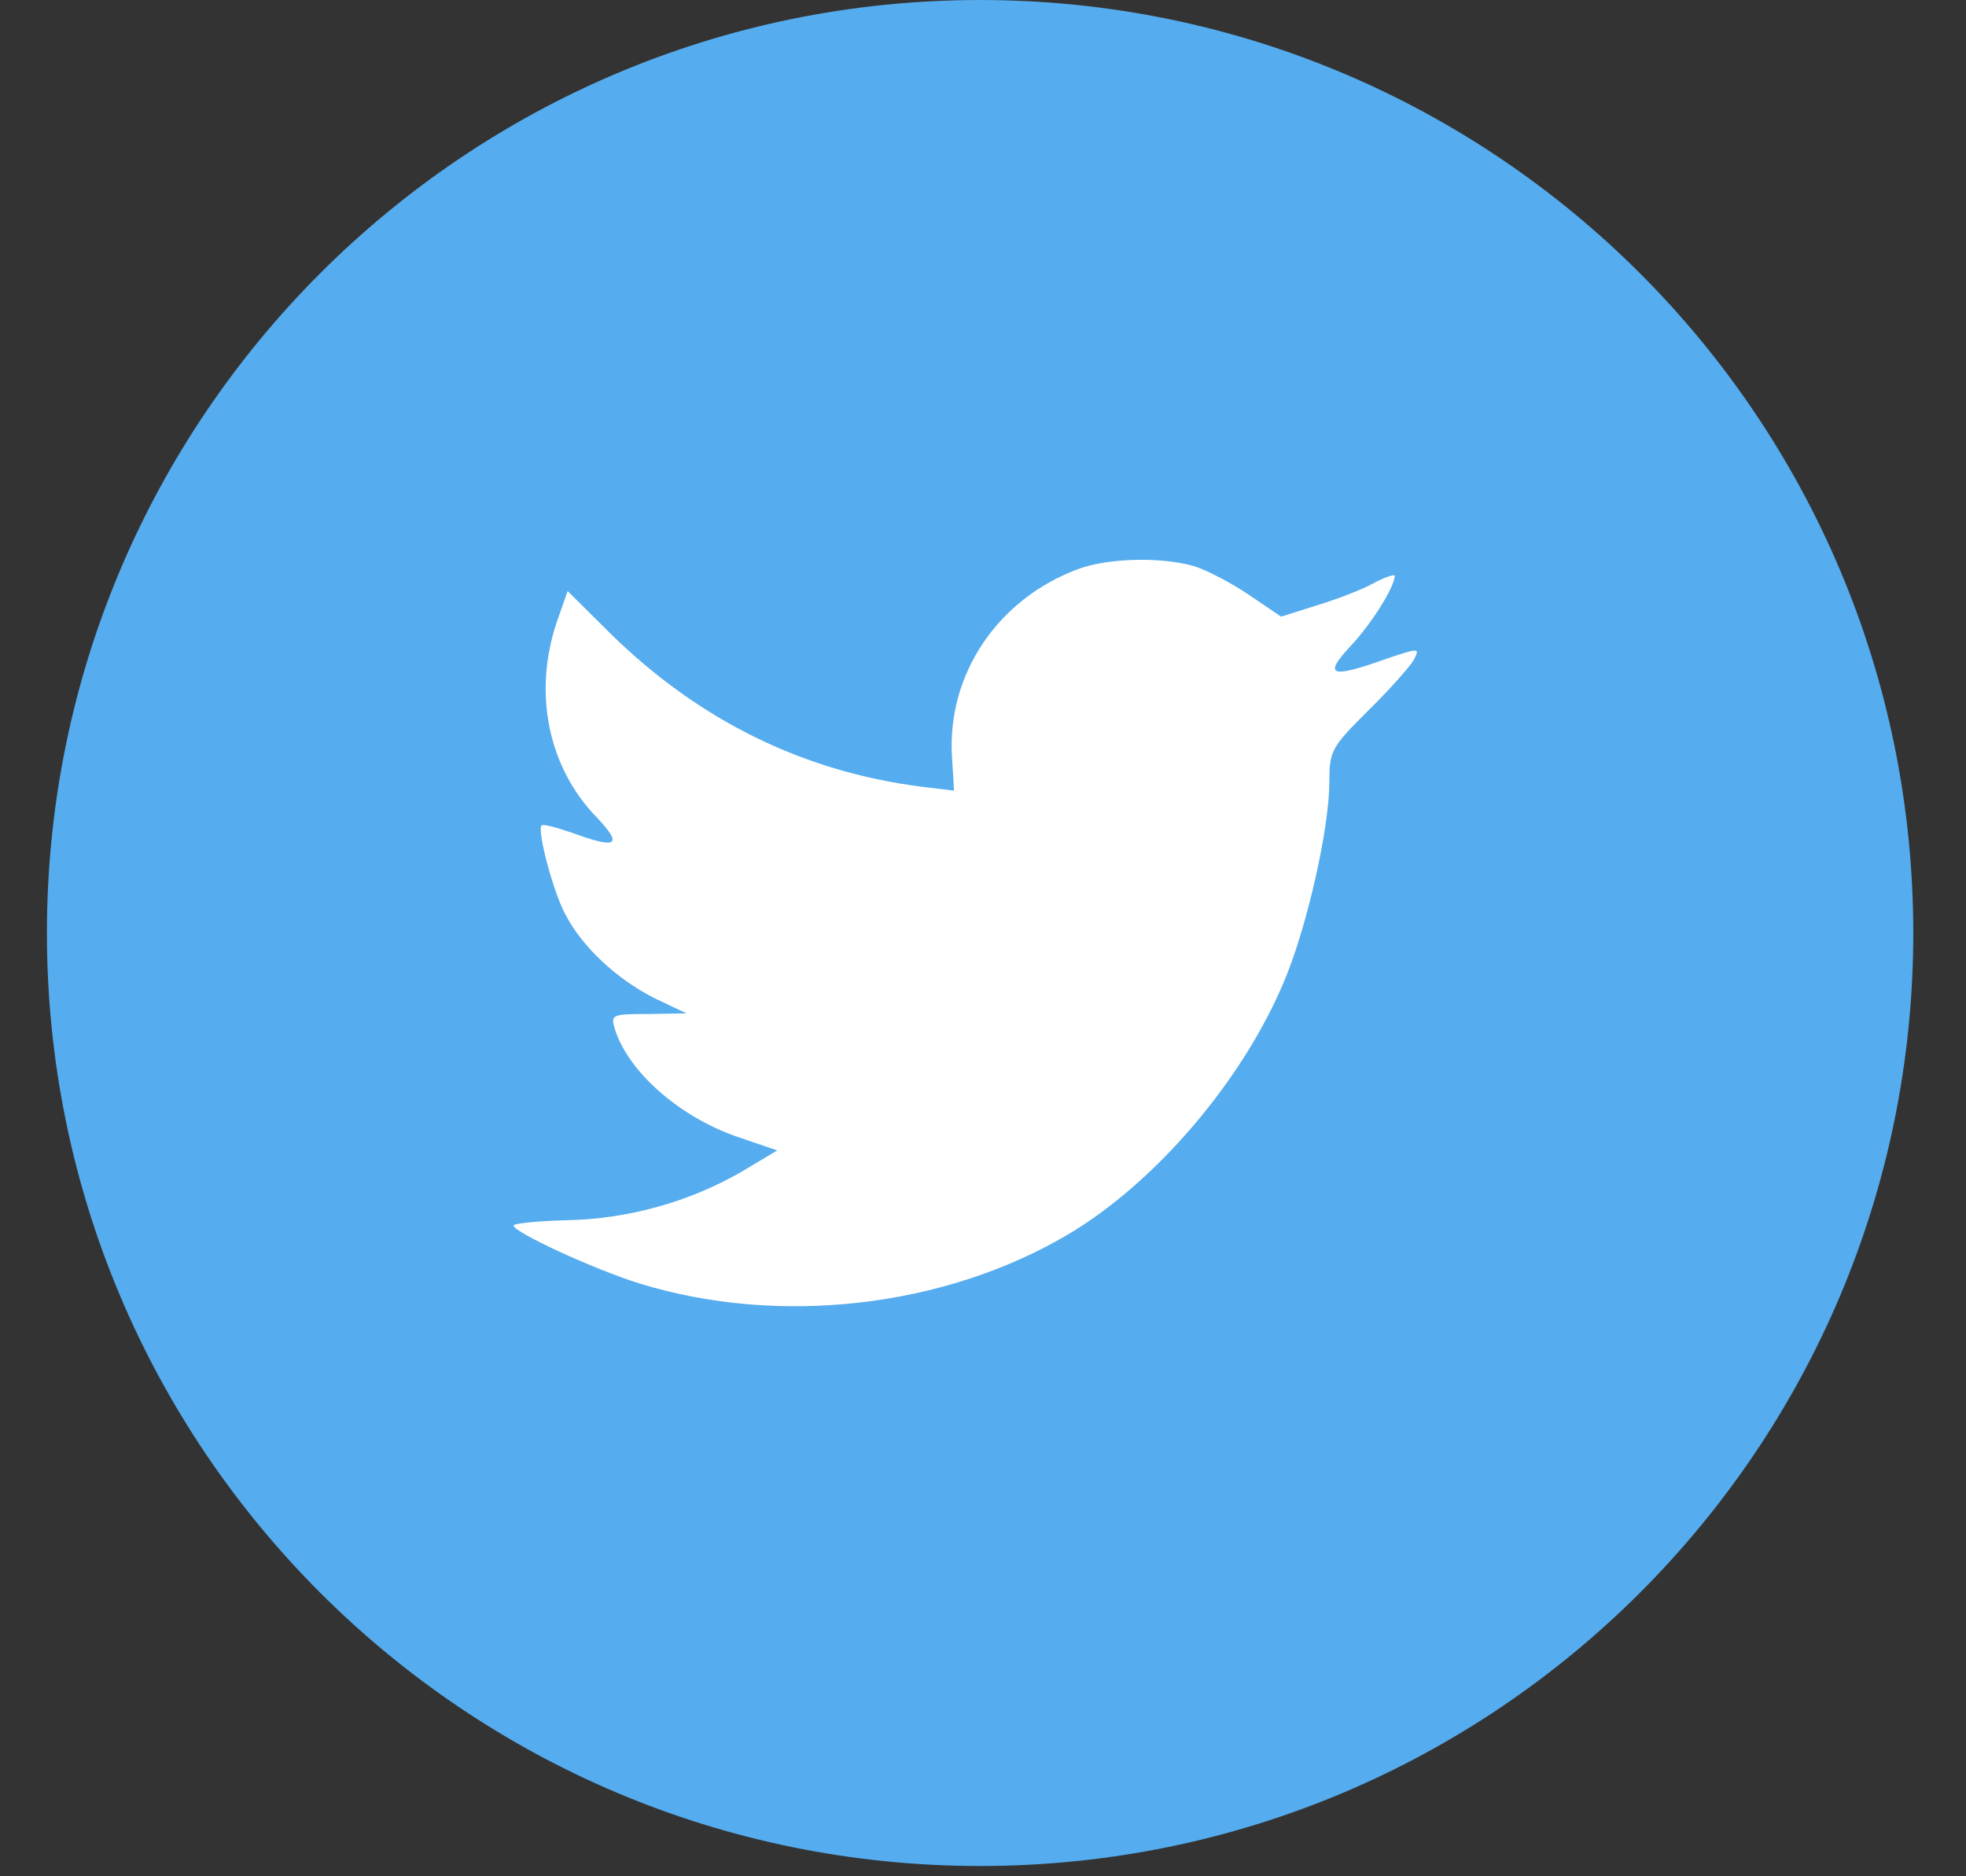 <svg width="22" height="21" viewBox="0 0 22 21" fill="none" xmlns="http://www.w3.org/2000/svg">
<rect x="0" y="0" width="22" height="21" fill="#333333" stroke="none"/>
<path d="M0.525 10.443C0.525 4.675 5.2 0 10.967 0C16.735 0 21.41 4.675 21.41 10.443C21.41 16.21 16.735 20.885 10.967 20.885C5.2 20.885 0.525 16.21 0.525 10.443Z" fill="#55ACEE"/>
<path d="M10.654 8.488L10.676 8.849L10.311 8.805C8.982 8.635 7.82 8.06 6.834 7.094L6.352 6.615L6.228 6.969C5.965 7.758 6.133 8.591 6.681 9.152C6.973 9.461 6.907 9.506 6.403 9.321C6.228 9.262 6.075 9.218 6.06 9.24C6.009 9.292 6.184 9.963 6.323 10.228C6.513 10.597 6.9 10.958 7.324 11.172L7.682 11.342L7.258 11.349C6.849 11.349 6.834 11.357 6.878 11.511C7.024 11.991 7.601 12.499 8.244 12.721L8.697 12.876L8.302 13.112C7.718 13.451 7.031 13.643 6.345 13.657C6.016 13.665 5.746 13.694 5.746 13.716C5.746 13.79 6.637 14.203 7.156 14.365C8.711 14.845 10.559 14.638 11.947 13.819C12.933 13.237 13.919 12.079 14.38 10.958C14.628 10.361 14.876 9.27 14.876 8.746C14.876 8.407 14.898 8.363 15.307 7.957C15.548 7.721 15.775 7.463 15.819 7.389C15.892 7.249 15.884 7.249 15.512 7.374C14.891 7.596 14.803 7.566 15.11 7.234C15.336 6.998 15.607 6.571 15.607 6.445C15.607 6.423 15.497 6.46 15.373 6.526C15.242 6.6 14.949 6.711 14.73 6.777L14.336 6.902L13.978 6.659C13.781 6.526 13.503 6.379 13.357 6.335C12.985 6.231 12.415 6.246 12.079 6.364C11.166 6.696 10.589 7.551 10.654 8.488Z" fill="white"/>
</svg>
